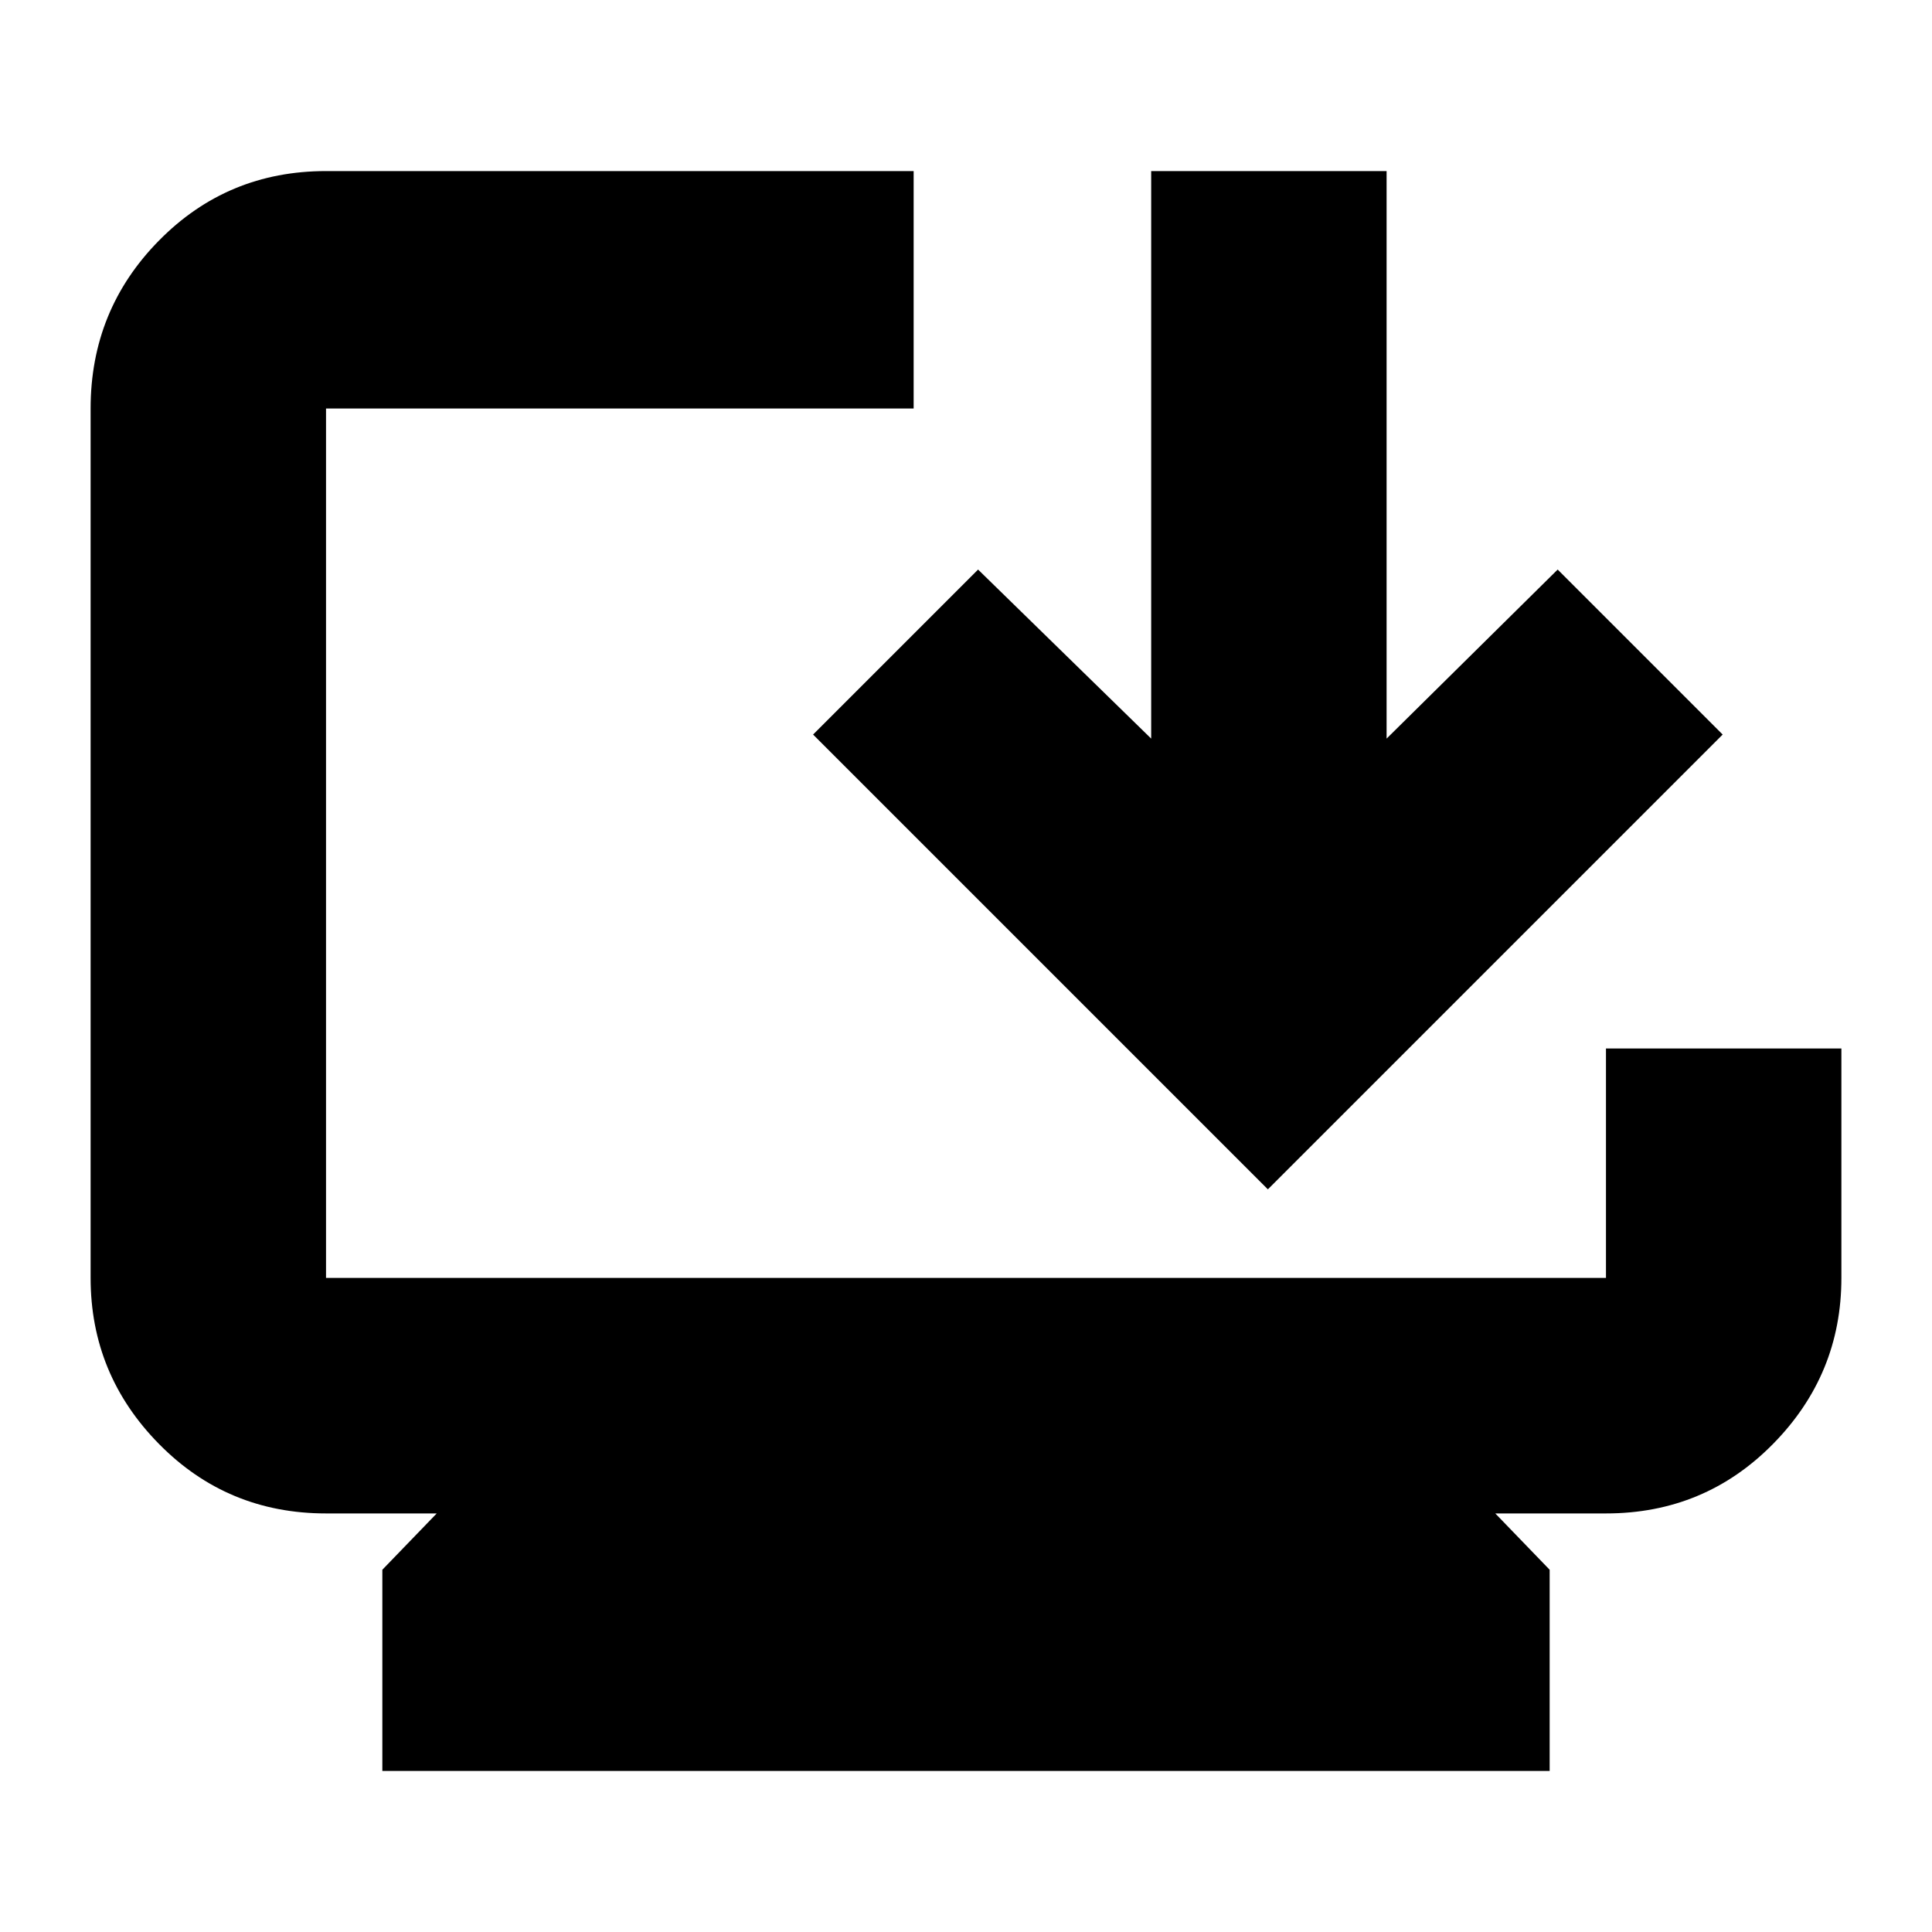 <svg xmlns="http://www.w3.org/2000/svg" height="20" width="20"><path d="M3.958 18.333V16.25L4.521 15.667H3.375Q2.354 15.667 1.646 14.948Q0.938 14.229 0.938 13.229V4.229Q0.938 3.208 1.646 2.49Q2.354 1.771 3.375 1.771H9.458V4.229H3.375Q3.375 4.229 3.375 4.229Q3.375 4.229 3.375 4.229V13.229Q3.375 13.229 3.375 13.229Q3.375 13.229 3.375 13.229H16.625Q16.625 13.229 16.625 13.229Q16.625 13.229 16.625 13.229V10.854H19.062V13.229Q19.062 14.229 18.354 14.948Q17.646 15.667 16.625 15.667H15.479L16.042 16.25V18.333ZM13.125 12.312 8.417 7.604 10.125 5.896 11.917 7.646V1.771H14.354V7.646L16.125 5.896L17.833 7.604Z"/></svg>